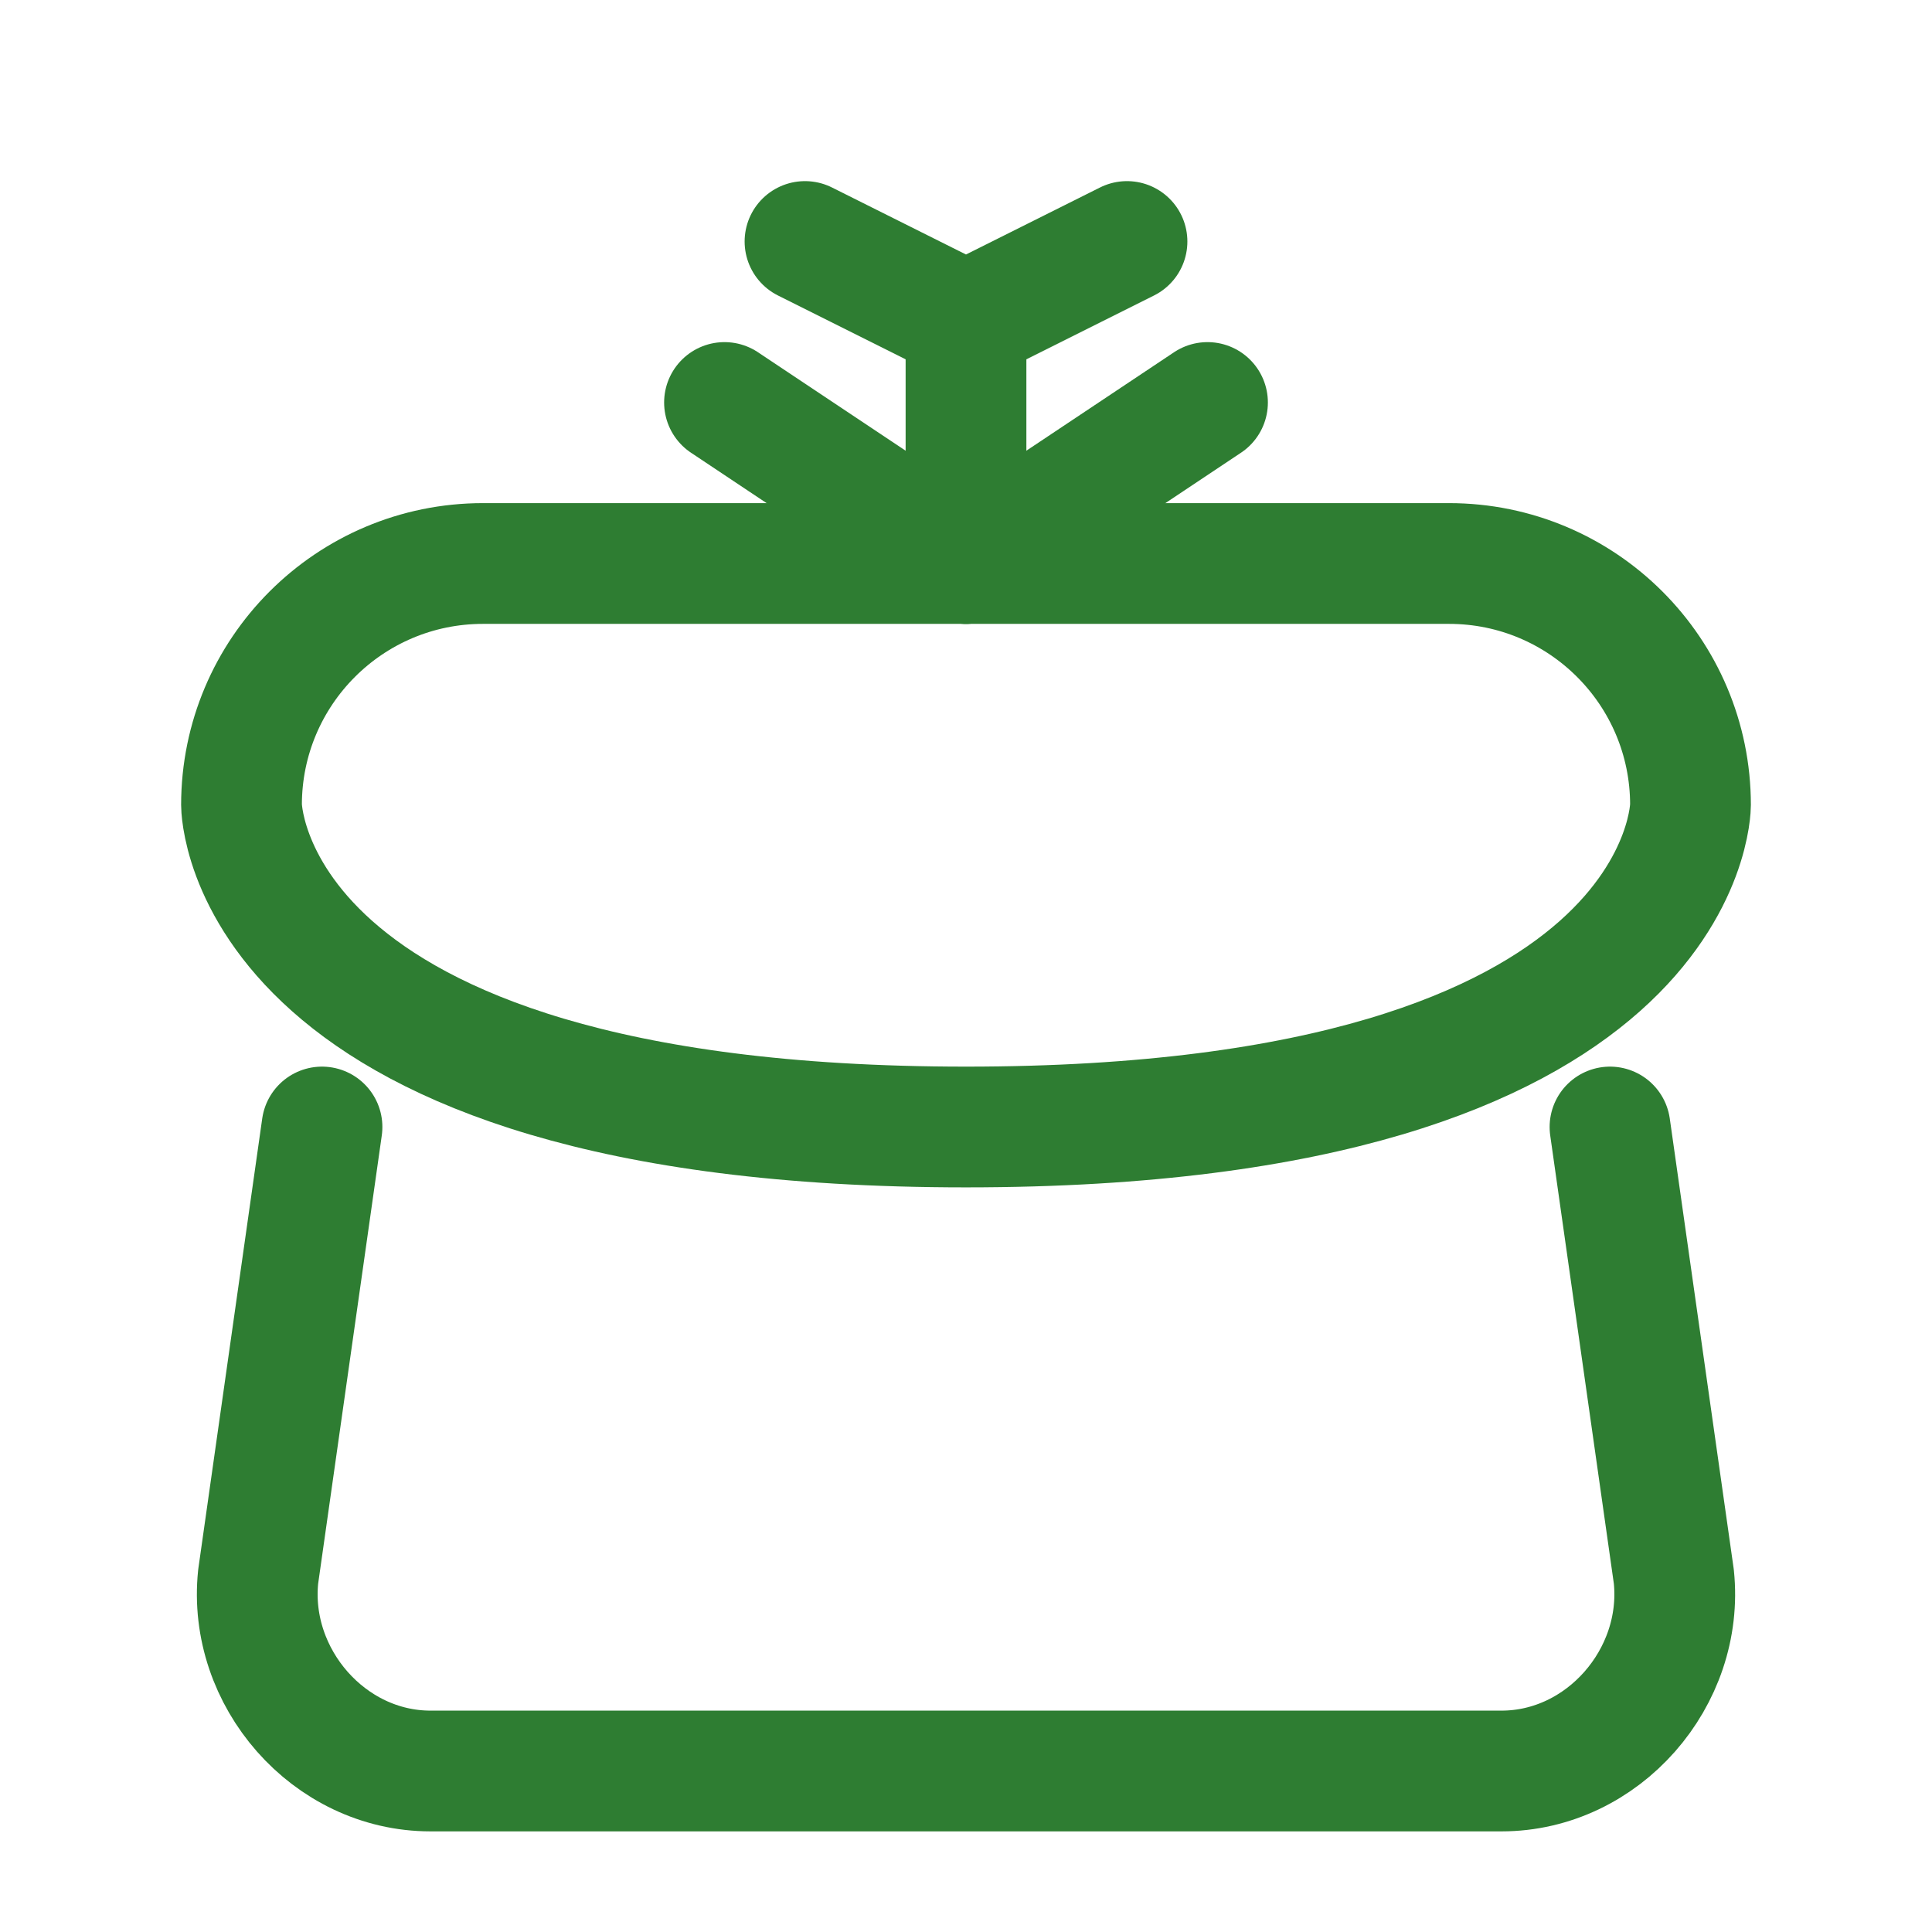<svg xmlns="http://www.w3.org/2000/svg" viewBox="0 0 24 24">
  <g stroke="#2e7d32" stroke-width="1.5" fill="none" stroke-linecap="round" stroke-linejoin="round">
    <!-- Bowl -->
    <path d="M3 10C3 8.343 4.343 7 6 7H18C19.657 7 21 8.343 21 10V10C21 10 21 14 12 14C3 14 3 10 3 10Z" />
    <path d="M4 14L3.207 19.586C3.077 20.84 4.086 22 5.348 22H18.652C19.914 22 20.923 20.84 20.793 19.586L20 14" />
    
    <!-- Ingredient sprig -->
    <path d="M12 4V7" />
    <path d="M10 3L12 4L14 3" />
    <path d="M9 5L12 7L15 5" />
  </g>
</svg>
